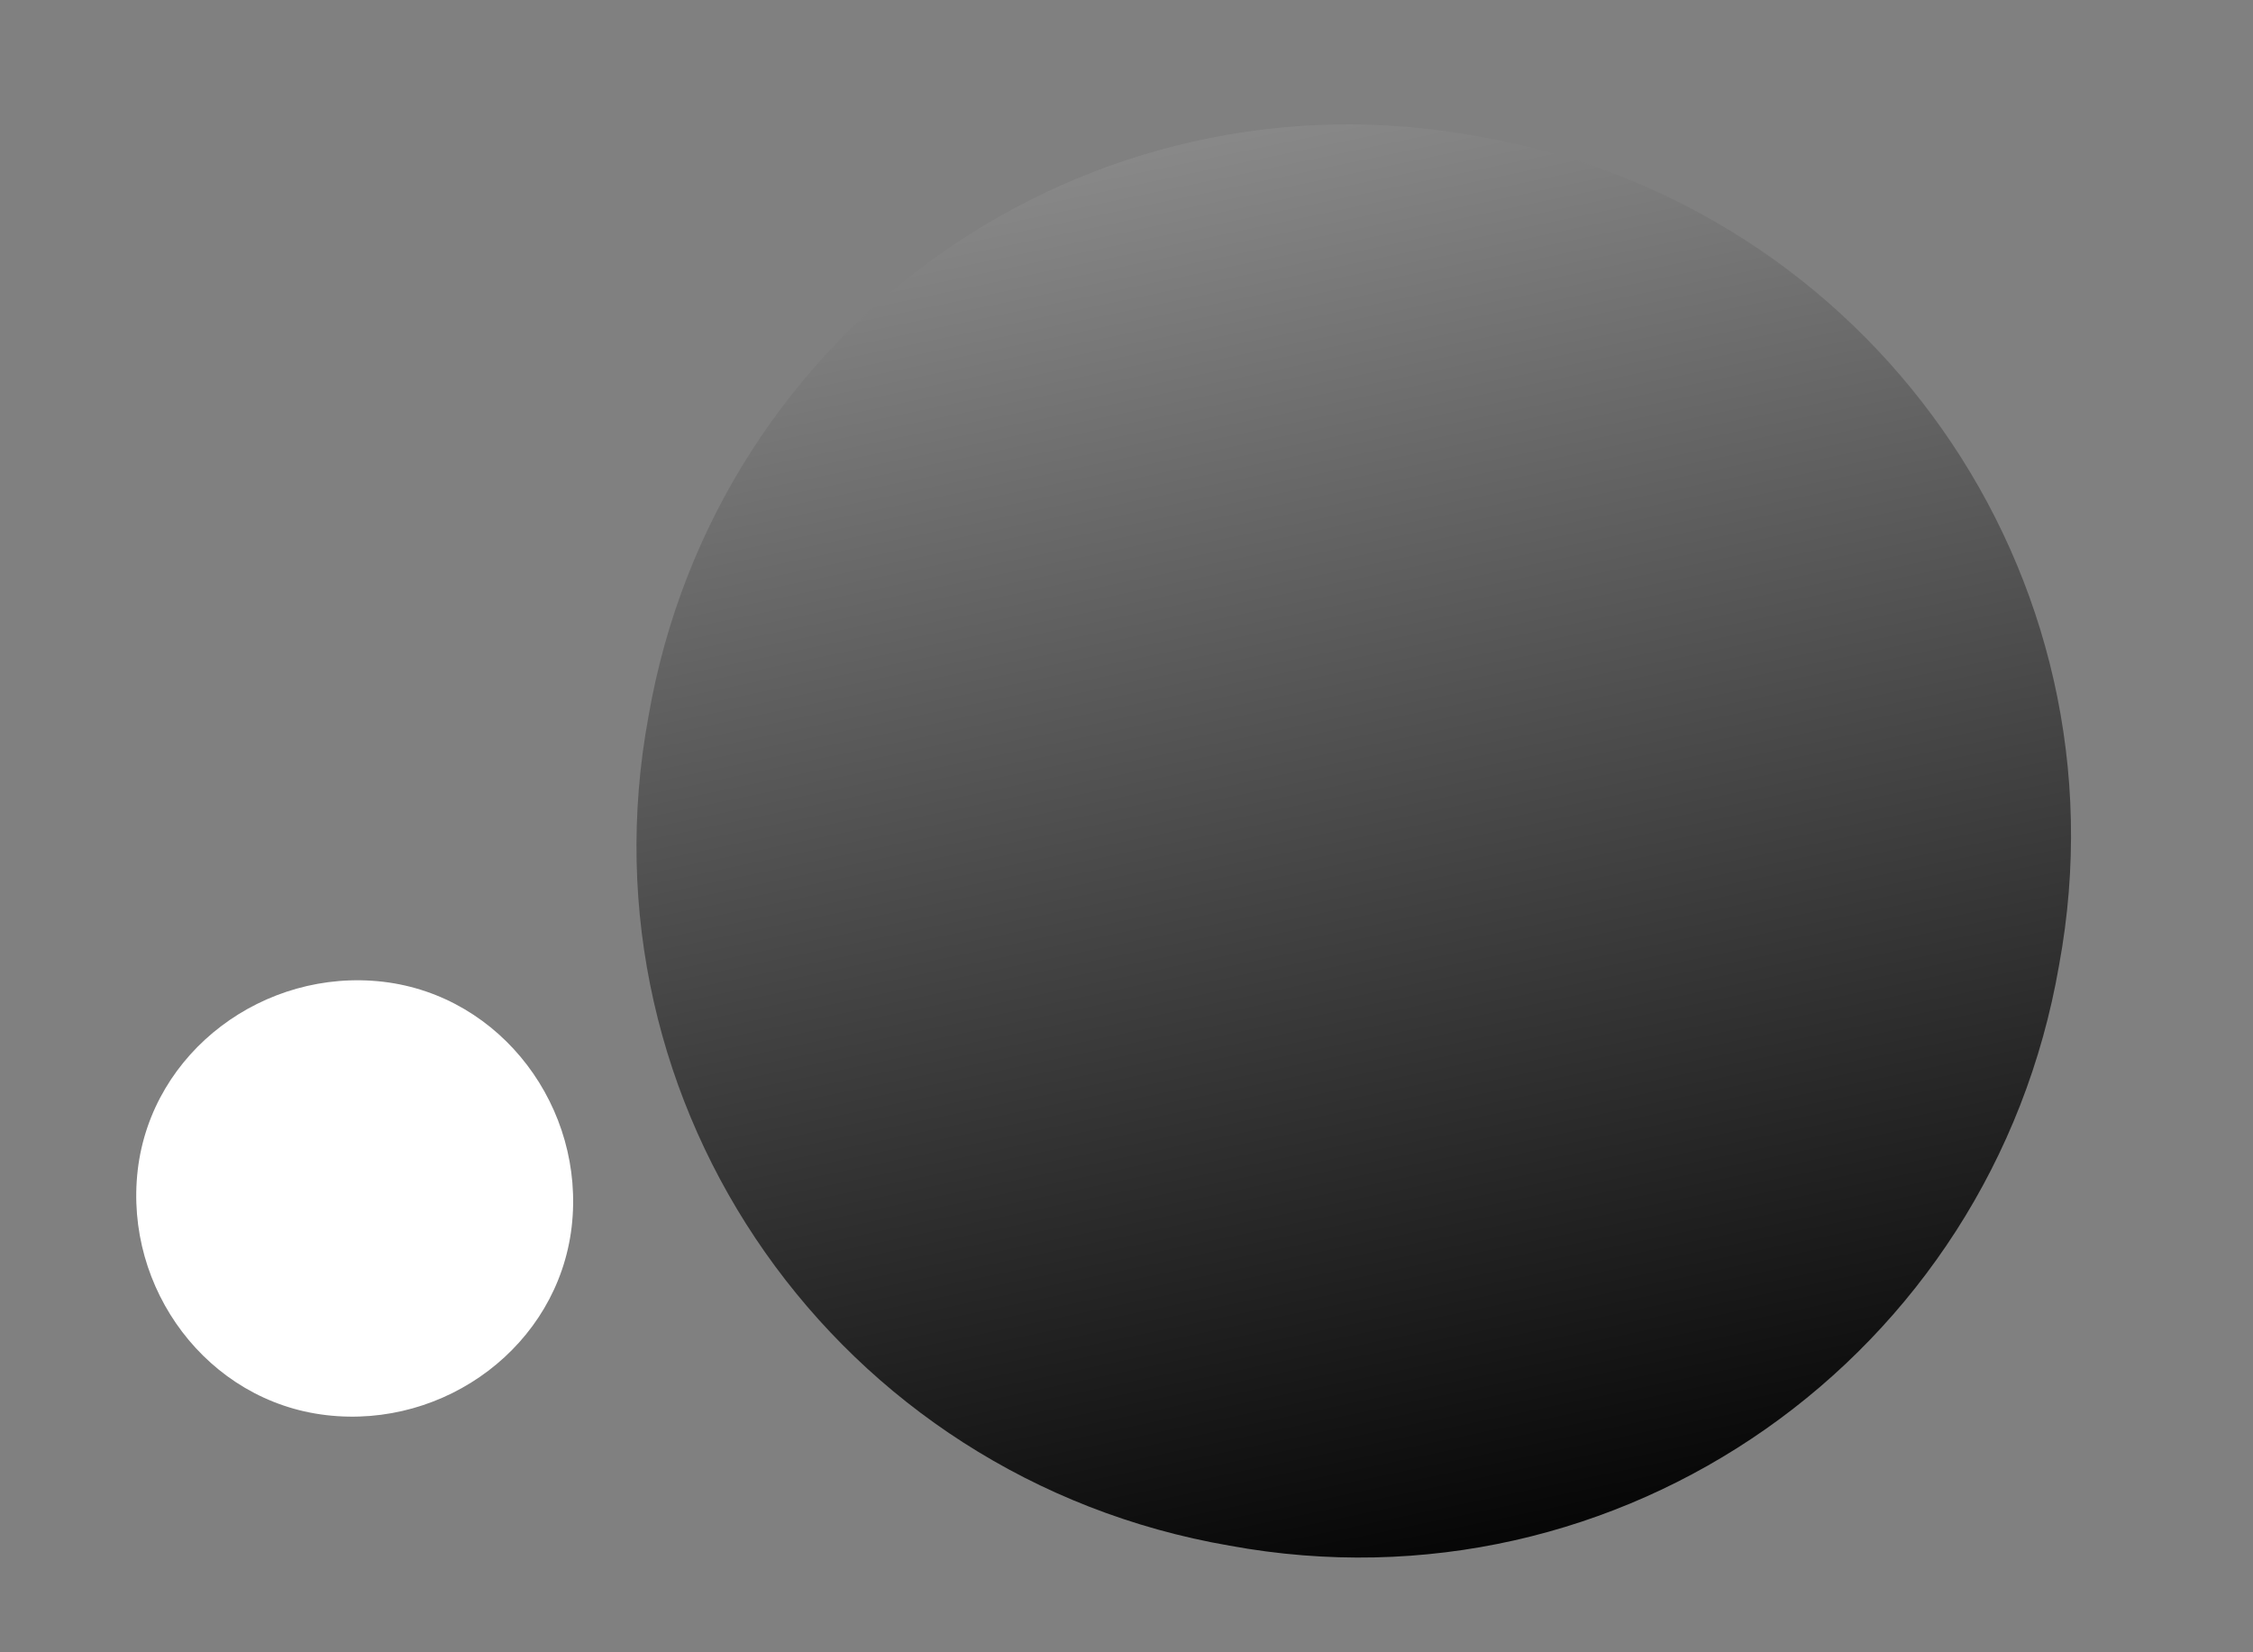 <svg width="15" height="11" viewBox="0 0 15 11" fill="none" xmlns="http://www.w3.org/2000/svg">
<rect x="0" y="0" width="15" height="11" fill="#808080" stroke="none"/>
<path style="mix-blend-mode:screen" d="M13.709 6.425C13.26 9.029 10.79 10.769 8.186 10.29C5.58 9.841 3.837 7.373 4.317 4.772C4.766 2.168 7.236 0.428 9.84 0.908C12.446 1.356 14.189 3.824 13.709 6.425Z" fill="url(#paint0_linear_434_3)"/>
<g style="mix-blend-mode:screen">
<path d="M2.172 9.421C1.381 9.329 0.825 8.58 0.917 7.789C1.01 6.999 1.76 6.444 2.551 6.536C3.342 6.629 3.898 7.378 3.806 8.168C3.713 8.959 2.963 9.514 2.172 9.421Z" fill="white"/>
</g>
<defs>
<linearGradient id="paint0_linear_434_3" x1="7.163" y1="-2.998" x2="10.036" y2="10.735" gradientUnits="userSpaceOnUse">
<stop stop-color="#BFBFBF"/>
<stop offset="1"/>
</linearGradient>
</defs>
</svg>

